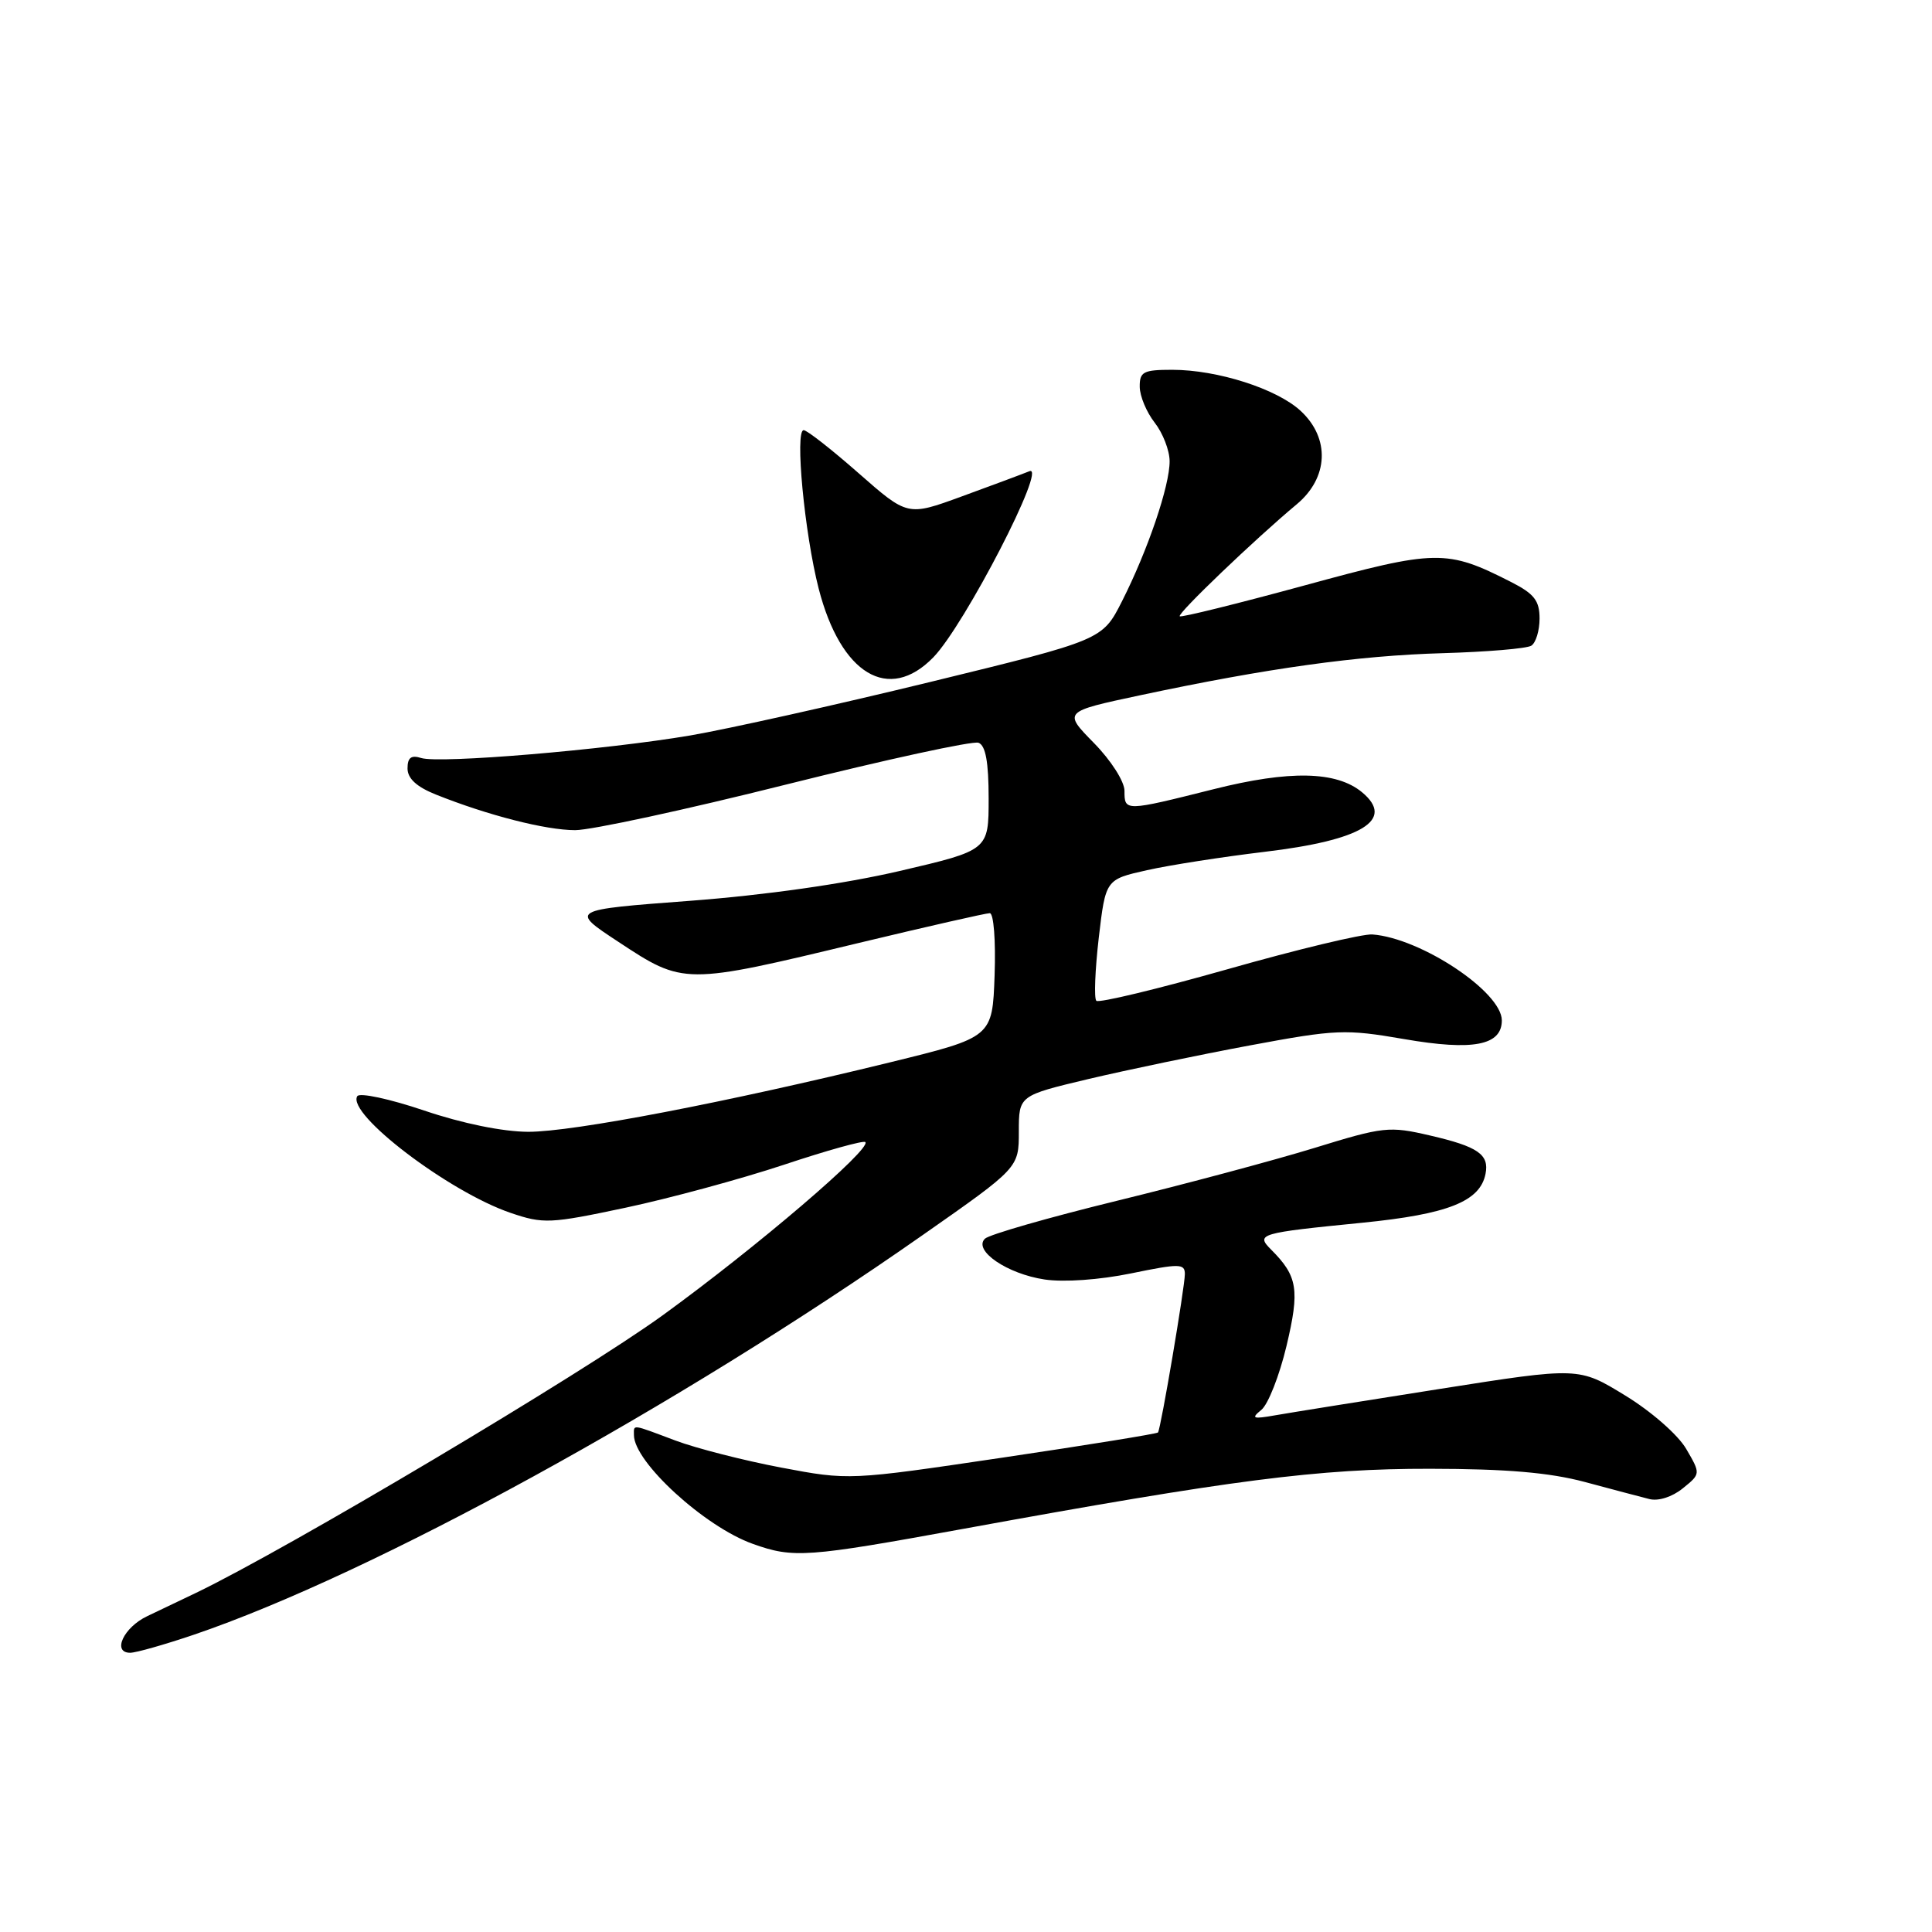 <?xml version="1.0" encoding="UTF-8" standalone="no"?>
<!DOCTYPE svg PUBLIC "-//W3C//DTD SVG 1.1//EN" "http://www.w3.org/Graphics/SVG/1.1/DTD/svg11.dtd" >
<svg xmlns="http://www.w3.org/2000/svg" xmlns:xlink="http://www.w3.org/1999/xlink" version="1.1" viewBox="0 0 256 256">
 <g >
 <path fill="currentColor"
d=" M 25.68 216.61 C 49.37 208.55 89.79 186.39 122.25 163.66 C 135.00 154.74 135.00 154.74 135.00 149.95 C 135.00 145.17 135.00 145.17 144.25 142.97 C 149.34 141.77 158.96 139.76 165.63 138.52 C 177.07 136.39 178.25 136.34 186.09 137.69 C 195.18 139.26 199.00 138.53 199.00 135.21 C 199.00 131.43 188.27 124.30 181.85 123.82 C 180.56 123.72 171.93 125.79 162.68 128.42 C 153.43 131.04 145.60 132.93 145.27 132.61 C 144.95 132.29 145.10 128.54 145.59 124.28 C 146.50 116.53 146.50 116.53 152.00 115.30 C 155.03 114.62 162.00 113.54 167.50 112.88 C 180.50 111.34 184.90 108.65 180.48 104.98 C 177.09 102.17 170.88 102.04 160.82 104.57 C 149.02 107.53 149.00 107.53 149.00 104.79 C 149.00 103.55 147.22 100.76 144.94 98.44 C 140.88 94.30 140.88 94.30 151.06 92.13 C 167.92 88.54 179.93 86.87 191.15 86.55 C 197.01 86.38 202.29 85.94 202.90 85.56 C 203.50 85.19 204.00 83.57 204.00 81.96 C 204.00 79.59 203.29 78.68 200.25 77.13 C 191.68 72.77 190.36 72.79 172.83 77.58 C 163.94 80.00 156.51 81.84 156.32 81.66 C 155.97 81.31 166.34 71.39 171.80 66.84 C 176.04 63.32 176.27 58.08 172.35 54.45 C 169.19 51.52 161.32 49.00 155.32 49.00 C 151.50 49.00 151.00 49.26 151.02 51.25 C 151.03 52.49 151.92 54.62 153.00 56.00 C 154.08 57.38 154.97 59.67 154.98 61.09 C 155.01 64.33 152.09 72.92 148.67 79.67 C 146.07 84.80 146.07 84.80 123.28 90.36 C 110.75 93.41 96.44 96.60 91.48 97.45 C 80.24 99.36 58.22 101.21 55.81 100.44 C 54.48 100.02 54.00 100.39 54.00 101.82 C 54.00 103.15 55.20 104.26 57.75 105.28 C 64.65 108.04 72.33 110.00 76.21 110.00 C 78.33 110.00 90.92 107.28 104.19 103.95 C 117.46 100.63 128.92 98.14 129.66 98.42 C 130.60 98.78 131.00 100.98 131.00 105.80 C 131.00 112.66 131.00 112.66 119.21 115.41 C 111.87 117.12 101.38 118.61 91.46 119.36 C 75.50 120.56 75.50 120.56 81.91 124.78 C 90.61 130.52 90.63 130.52 113.86 124.93 C 122.86 122.77 130.64 121.00 131.15 121.00 C 131.67 121.00 131.95 124.63 131.79 129.22 C 131.50 137.44 131.50 137.44 118.00 140.75 C 96.28 146.07 75.92 149.98 70.00 149.97 C 66.64 149.96 61.27 148.87 56.20 147.15 C 51.64 145.61 47.65 144.75 47.34 145.25 C 45.90 147.59 59.49 157.93 67.65 160.71 C 71.99 162.19 72.89 162.15 82.88 160.03 C 88.72 158.79 98.16 156.23 103.86 154.34 C 109.56 152.44 114.42 151.09 114.66 151.33 C 115.53 152.20 100.24 165.27 87.80 174.29 C 77.15 182.01 38.21 205.17 26.00 211.05 C 24.07 211.97 21.15 213.37 19.51 214.15 C 16.38 215.63 14.82 219.00 17.25 219.00 C 18.02 219.00 21.81 217.92 25.68 216.61 Z  M 127.70 202.57 C 163.36 196.06 174.68 194.60 189.50 194.62 C 199.59 194.63 205.31 195.12 210.00 196.37 C 213.57 197.33 217.42 198.35 218.54 198.63 C 219.74 198.94 221.58 198.35 222.97 197.22 C 225.36 195.29 225.36 195.29 223.42 191.97 C 222.33 190.11 218.79 187.01 215.33 184.90 C 209.19 181.14 209.19 181.14 190.84 184.03 C 180.75 185.62 170.93 187.19 169.00 187.53 C 165.99 188.06 165.73 187.96 167.13 186.82 C 168.03 186.10 169.53 182.28 170.47 178.34 C 172.24 170.89 171.95 169.10 168.43 165.58 C 166.37 163.51 166.82 163.38 180.50 162.02 C 191.87 160.89 196.12 159.20 196.84 155.54 C 197.35 152.97 195.84 151.93 189.49 150.46 C 184.08 149.20 183.34 149.28 174.16 152.11 C 168.85 153.74 157.08 156.89 148.00 159.11 C 138.93 161.33 131.05 163.59 130.50 164.14 C 128.93 165.71 133.47 168.80 138.42 169.54 C 140.97 169.92 145.69 169.59 149.88 168.73 C 156.29 167.41 157.00 167.42 157.00 168.82 C 157.00 170.51 153.82 189.30 153.44 189.81 C 153.32 189.98 144.06 191.48 132.86 193.14 C 112.50 196.16 112.50 196.16 103.50 194.46 C 98.55 193.52 92.25 191.91 89.50 190.88 C 83.59 188.66 84.00 188.71 84.00 190.16 C 84.00 193.72 93.37 202.30 99.75 204.57 C 105.14 206.50 106.86 206.37 127.70 202.57 Z  M 123.67 87.10 C 127.81 82.85 138.86 61.45 136.40 62.44 C 135.35 62.86 131.30 64.37 127.38 65.80 C 120.26 68.40 120.26 68.40 113.77 62.70 C 110.20 59.56 106.93 57.00 106.49 57.00 C 105.30 57.00 106.60 70.67 108.48 78.00 C 111.41 89.36 117.76 93.17 123.67 87.10 Z "/>
</g>
</svg>